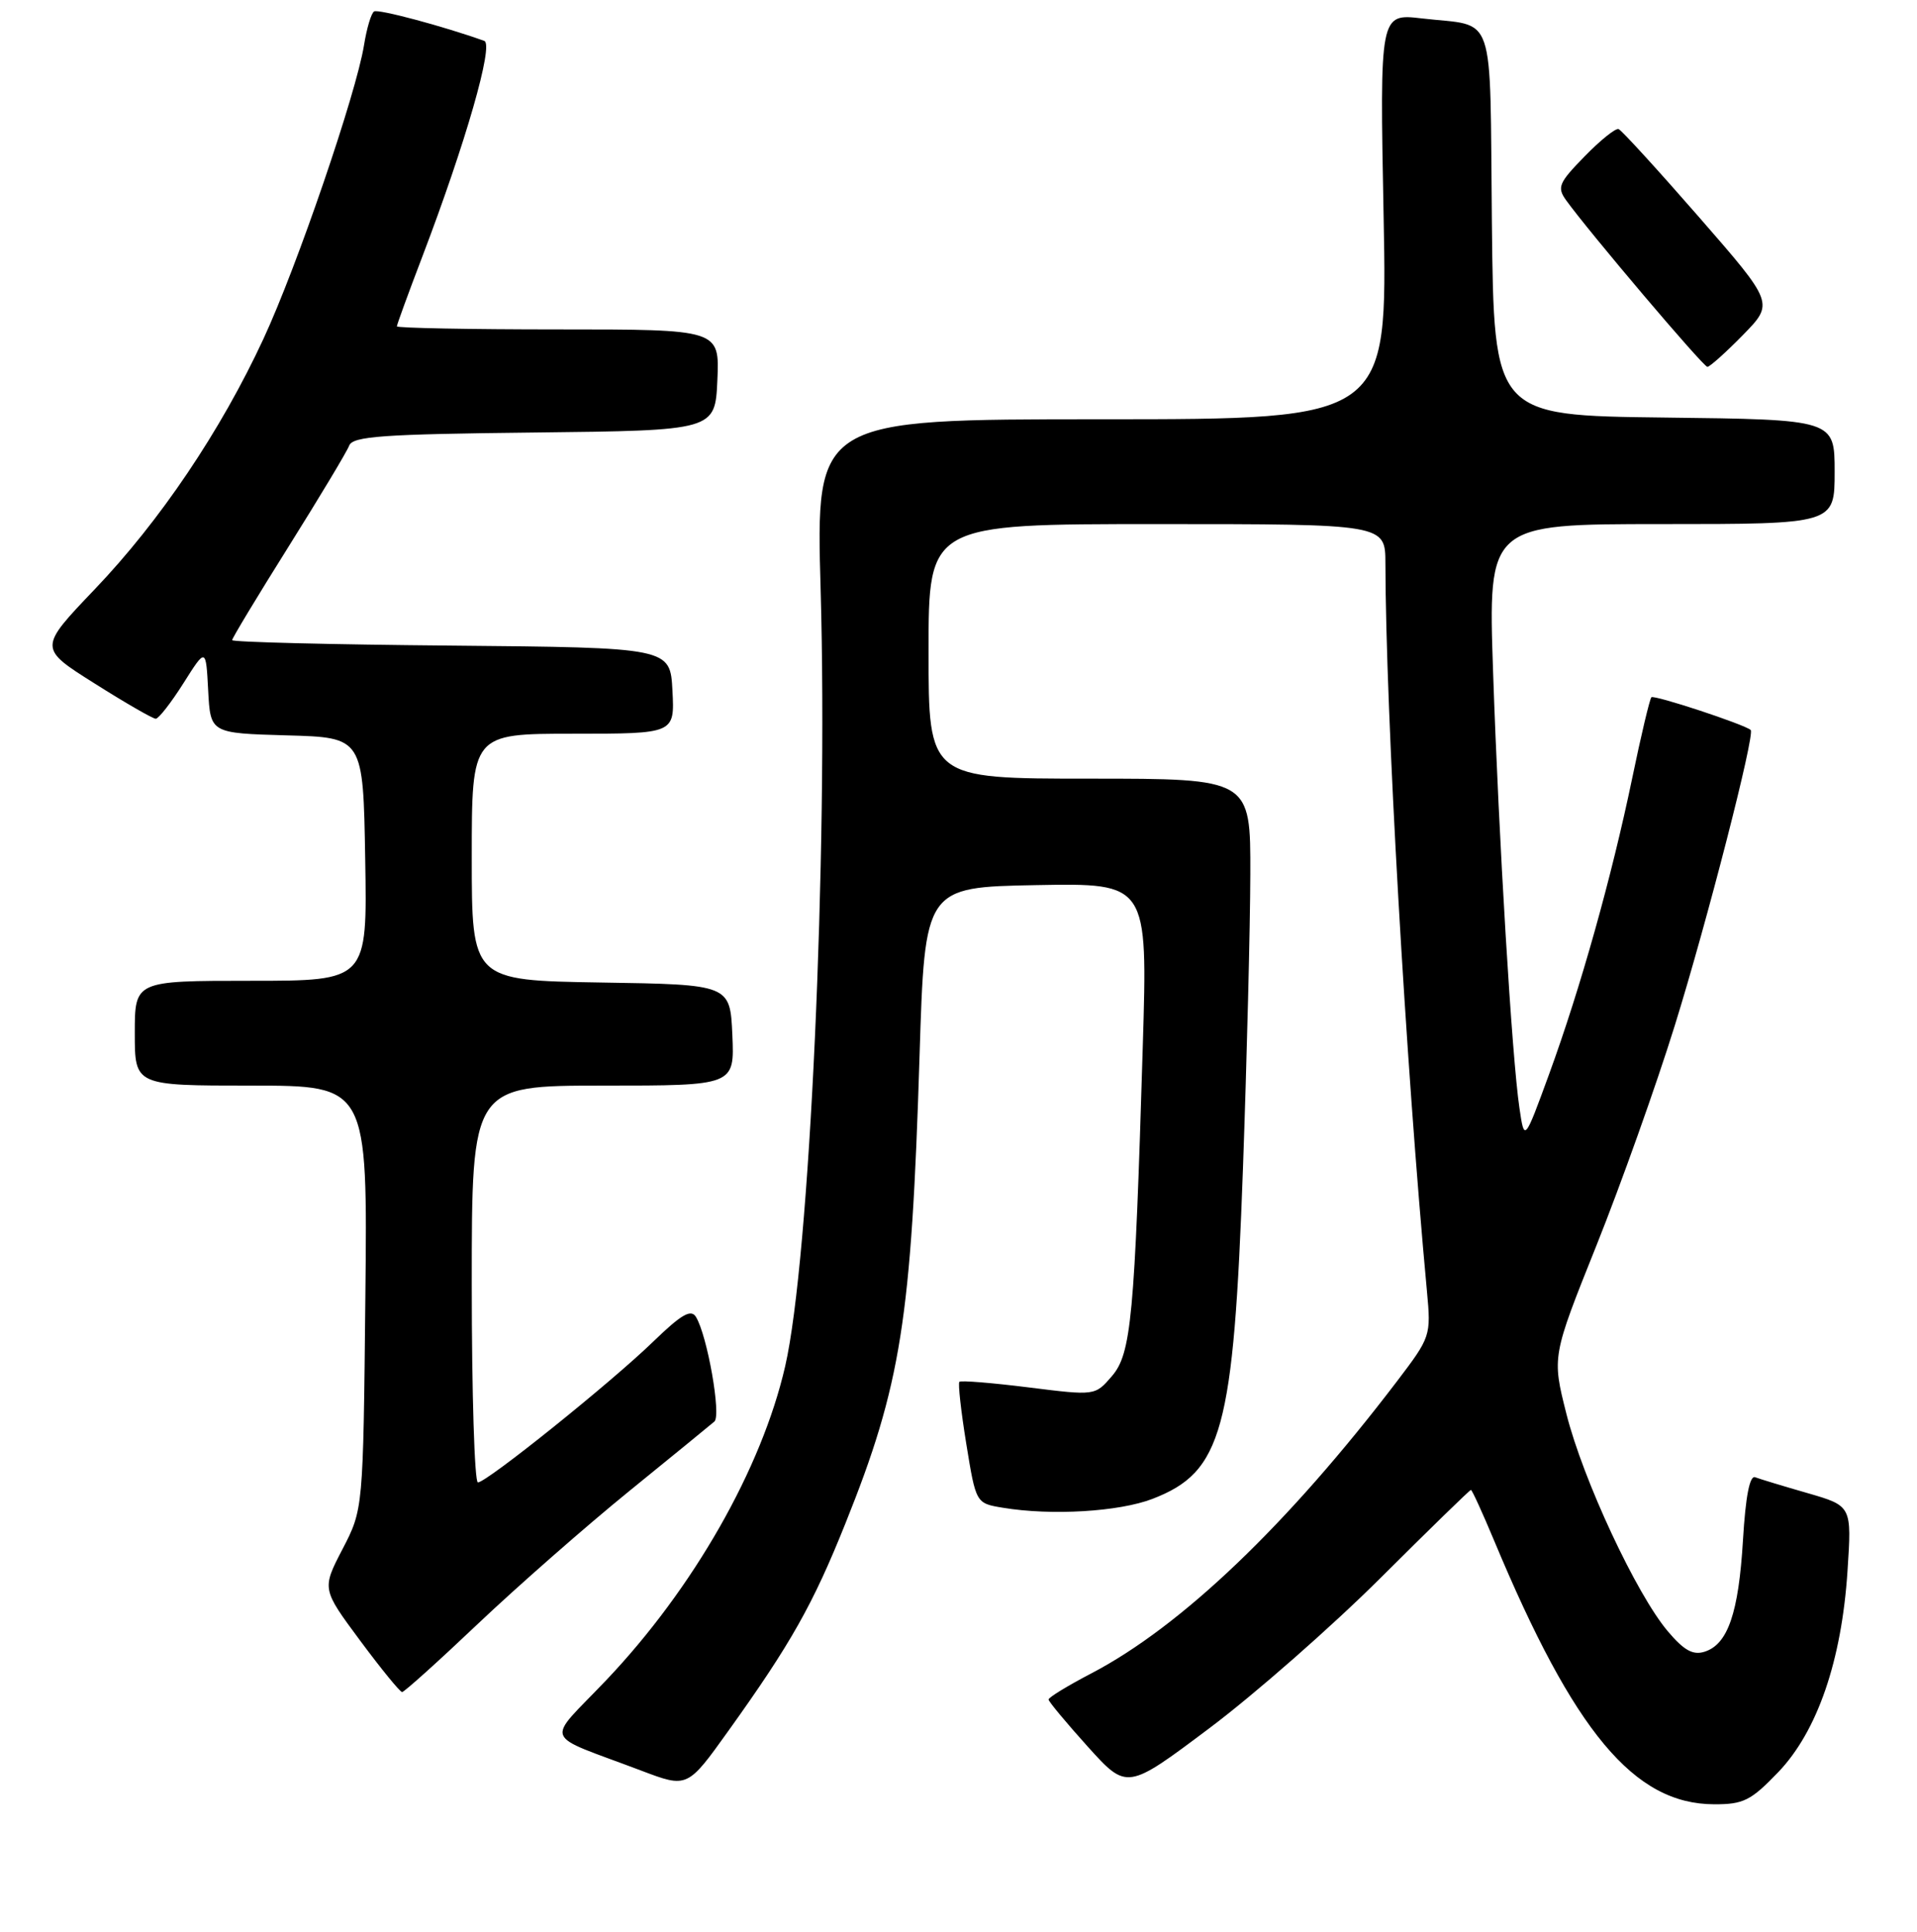<?xml version="1.0" encoding="UTF-8" standalone="no"?>
<!DOCTYPE svg PUBLIC "-//W3C//DTD SVG 1.1//EN" "http://www.w3.org/Graphics/SVG/1.1/DTD/svg11.dtd" >
<svg xmlns="http://www.w3.org/2000/svg" xmlns:xlink="http://www.w3.org/1999/xlink" version="1.1" viewBox="0 0 256 258">
 <g >
 <path fill="currentColor"
d=" M 237.47 236.70 C 242.69 231.25 245.94 221.80 246.72 209.82 C 247.29 201.14 247.29 201.14 241.39 199.43 C 238.15 198.50 235.00 197.54 234.39 197.31 C 233.66 197.03 233.11 199.85 232.76 205.70 C 232.18 215.43 230.74 219.63 227.64 220.61 C 226.09 221.11 224.88 220.44 222.72 217.88 C 218.53 212.93 211.40 197.65 209.18 188.84 C 207.25 181.19 207.25 181.19 213.19 166.36 C 216.45 158.21 221.16 145.00 223.64 137.02 C 227.96 123.13 234.41 98.03 233.79 97.50 C 232.92 96.74 220.89 92.78 220.53 93.13 C 220.31 93.36 219.15 98.22 217.97 103.93 C 215.23 117.13 211.06 132.00 206.86 143.50 C 203.57 152.50 203.57 152.50 202.91 148.00 C 201.91 141.30 200.15 112.17 199.39 89.75 C 198.72 70.00 198.72 70.00 221.86 70.00 C 245.00 70.00 245.00 70.00 245.00 63.02 C 245.00 56.04 245.00 56.04 222.25 55.77 C 199.50 55.50 199.50 55.50 199.23 29.81 C 198.93 0.79 199.90 3.63 189.88 2.46 C 184.25 1.80 184.25 1.80 184.77 28.90 C 185.29 56.00 185.29 56.00 147.12 56.00 C 108.94 56.00 108.94 56.00 109.59 78.75 C 110.59 114.30 108.13 168.24 104.85 182.50 C 101.71 196.17 92.59 212.16 80.96 224.41 C 72.80 232.99 72.19 231.40 85.65 236.50 C 91.80 238.83 91.80 238.83 97.28 231.17 C 105.63 219.51 108.56 214.31 112.91 203.45 C 120.33 184.95 121.71 176.24 122.80 141.00 C 123.50 118.50 123.50 118.50 138.38 118.22 C 153.27 117.95 153.27 117.95 152.61 139.72 C 151.52 176.00 151.07 180.81 148.48 183.81 C 146.24 186.42 146.24 186.42 137.37 185.31 C 132.49 184.70 128.33 184.36 128.12 184.56 C 127.92 184.76 128.33 188.49 129.04 192.85 C 130.33 200.79 130.33 200.79 133.91 201.38 C 140.40 202.46 149.42 201.92 153.90 200.20 C 163.23 196.60 164.73 191.12 165.99 156.00 C 166.51 141.43 166.95 123.76 166.97 116.75 C 167.00 104.00 167.00 104.00 145.50 104.00 C 124.00 104.00 124.00 104.00 124.00 87.00 C 124.00 70.00 124.00 70.00 154.50 70.00 C 185.00 70.00 185.00 70.00 185.01 75.25 C 185.05 95.23 187.71 141.89 190.56 172.50 C 191.11 178.42 191.05 178.58 186.55 184.50 C 171.99 203.62 157.75 217.23 145.75 223.50 C 142.59 225.15 140.01 226.72 140.03 227.00 C 140.04 227.28 142.40 230.11 145.27 233.30 C 150.50 239.09 150.50 239.09 161.50 230.83 C 167.55 226.29 177.82 217.27 184.33 210.79 C 190.84 204.30 196.28 199.00 196.43 199.00 C 196.58 199.00 197.97 202.04 199.52 205.75 C 210.21 231.37 218.22 240.97 228.92 240.99 C 232.83 241.00 233.82 240.50 237.47 236.70 Z  M 63.85 216.86 C 69.16 211.83 78.22 203.88 84.00 199.18 C 89.78 194.49 94.90 190.30 95.40 189.87 C 96.34 189.07 94.45 178.34 92.93 175.88 C 92.27 174.82 90.99 175.56 87.29 179.14 C 81.63 184.64 64.99 198.00 63.82 198.00 C 63.37 198.00 63.00 186.07 63.00 171.50 C 63.00 145.00 63.00 145.00 80.55 145.00 C 98.09 145.00 98.09 145.00 97.80 138.25 C 97.50 131.50 97.50 131.50 80.25 131.23 C 63.00 130.95 63.00 130.95 63.00 114.48 C 63.00 98.00 63.00 98.00 76.55 98.00 C 90.10 98.00 90.10 98.00 89.80 92.25 C 89.50 86.50 89.50 86.50 60.25 86.23 C 44.16 86.09 31.00 85.76 31.00 85.50 C 31.00 85.24 34.39 79.62 38.53 73.02 C 42.67 66.41 46.32 60.34 46.63 59.52 C 47.11 58.27 51.07 57.99 71.35 57.77 C 95.50 57.50 95.50 57.50 95.80 50.75 C 96.09 44.00 96.09 44.00 74.55 44.00 C 62.70 44.00 53.00 43.81 53.00 43.59 C 53.00 43.36 54.53 39.17 56.40 34.27 C 62.18 19.10 65.97 5.92 64.67 5.46 C 59.16 3.49 50.51 1.18 49.96 1.53 C 49.57 1.76 48.97 3.79 48.61 6.04 C 47.58 12.45 39.66 35.62 35.19 45.24 C 29.50 57.52 21.36 69.60 12.62 78.74 C 5.15 86.57 5.15 86.57 12.62 91.28 C 16.73 93.88 20.41 96.00 20.80 96.00 C 21.18 96.00 22.85 93.86 24.50 91.25 C 27.50 86.50 27.50 86.50 27.80 92.22 C 28.10 97.93 28.10 97.93 38.30 98.22 C 48.50 98.50 48.50 98.50 48.77 114.75 C 49.05 131.00 49.05 131.00 33.52 131.00 C 18.00 131.00 18.00 131.00 18.00 138.00 C 18.00 145.00 18.00 145.00 33.54 145.00 C 49.09 145.00 49.09 145.00 48.79 173.30 C 48.50 201.59 48.50 201.59 45.74 206.91 C 42.98 212.23 42.98 212.23 48.08 219.11 C 50.89 222.90 53.42 226.00 53.70 226.00 C 53.98 226.00 58.55 221.89 63.85 216.86 Z  M 232.75 44.75 C 236.91 40.50 236.91 40.50 226.89 29.00 C 221.38 22.68 216.54 17.38 216.15 17.24 C 215.75 17.09 213.70 18.74 211.60 20.90 C 208.16 24.42 207.91 25.02 209.13 26.73 C 212.14 30.92 227.46 49.00 228.01 49.00 C 228.32 49.00 230.46 47.09 232.75 44.75 Z "/>
</g>
</svg>